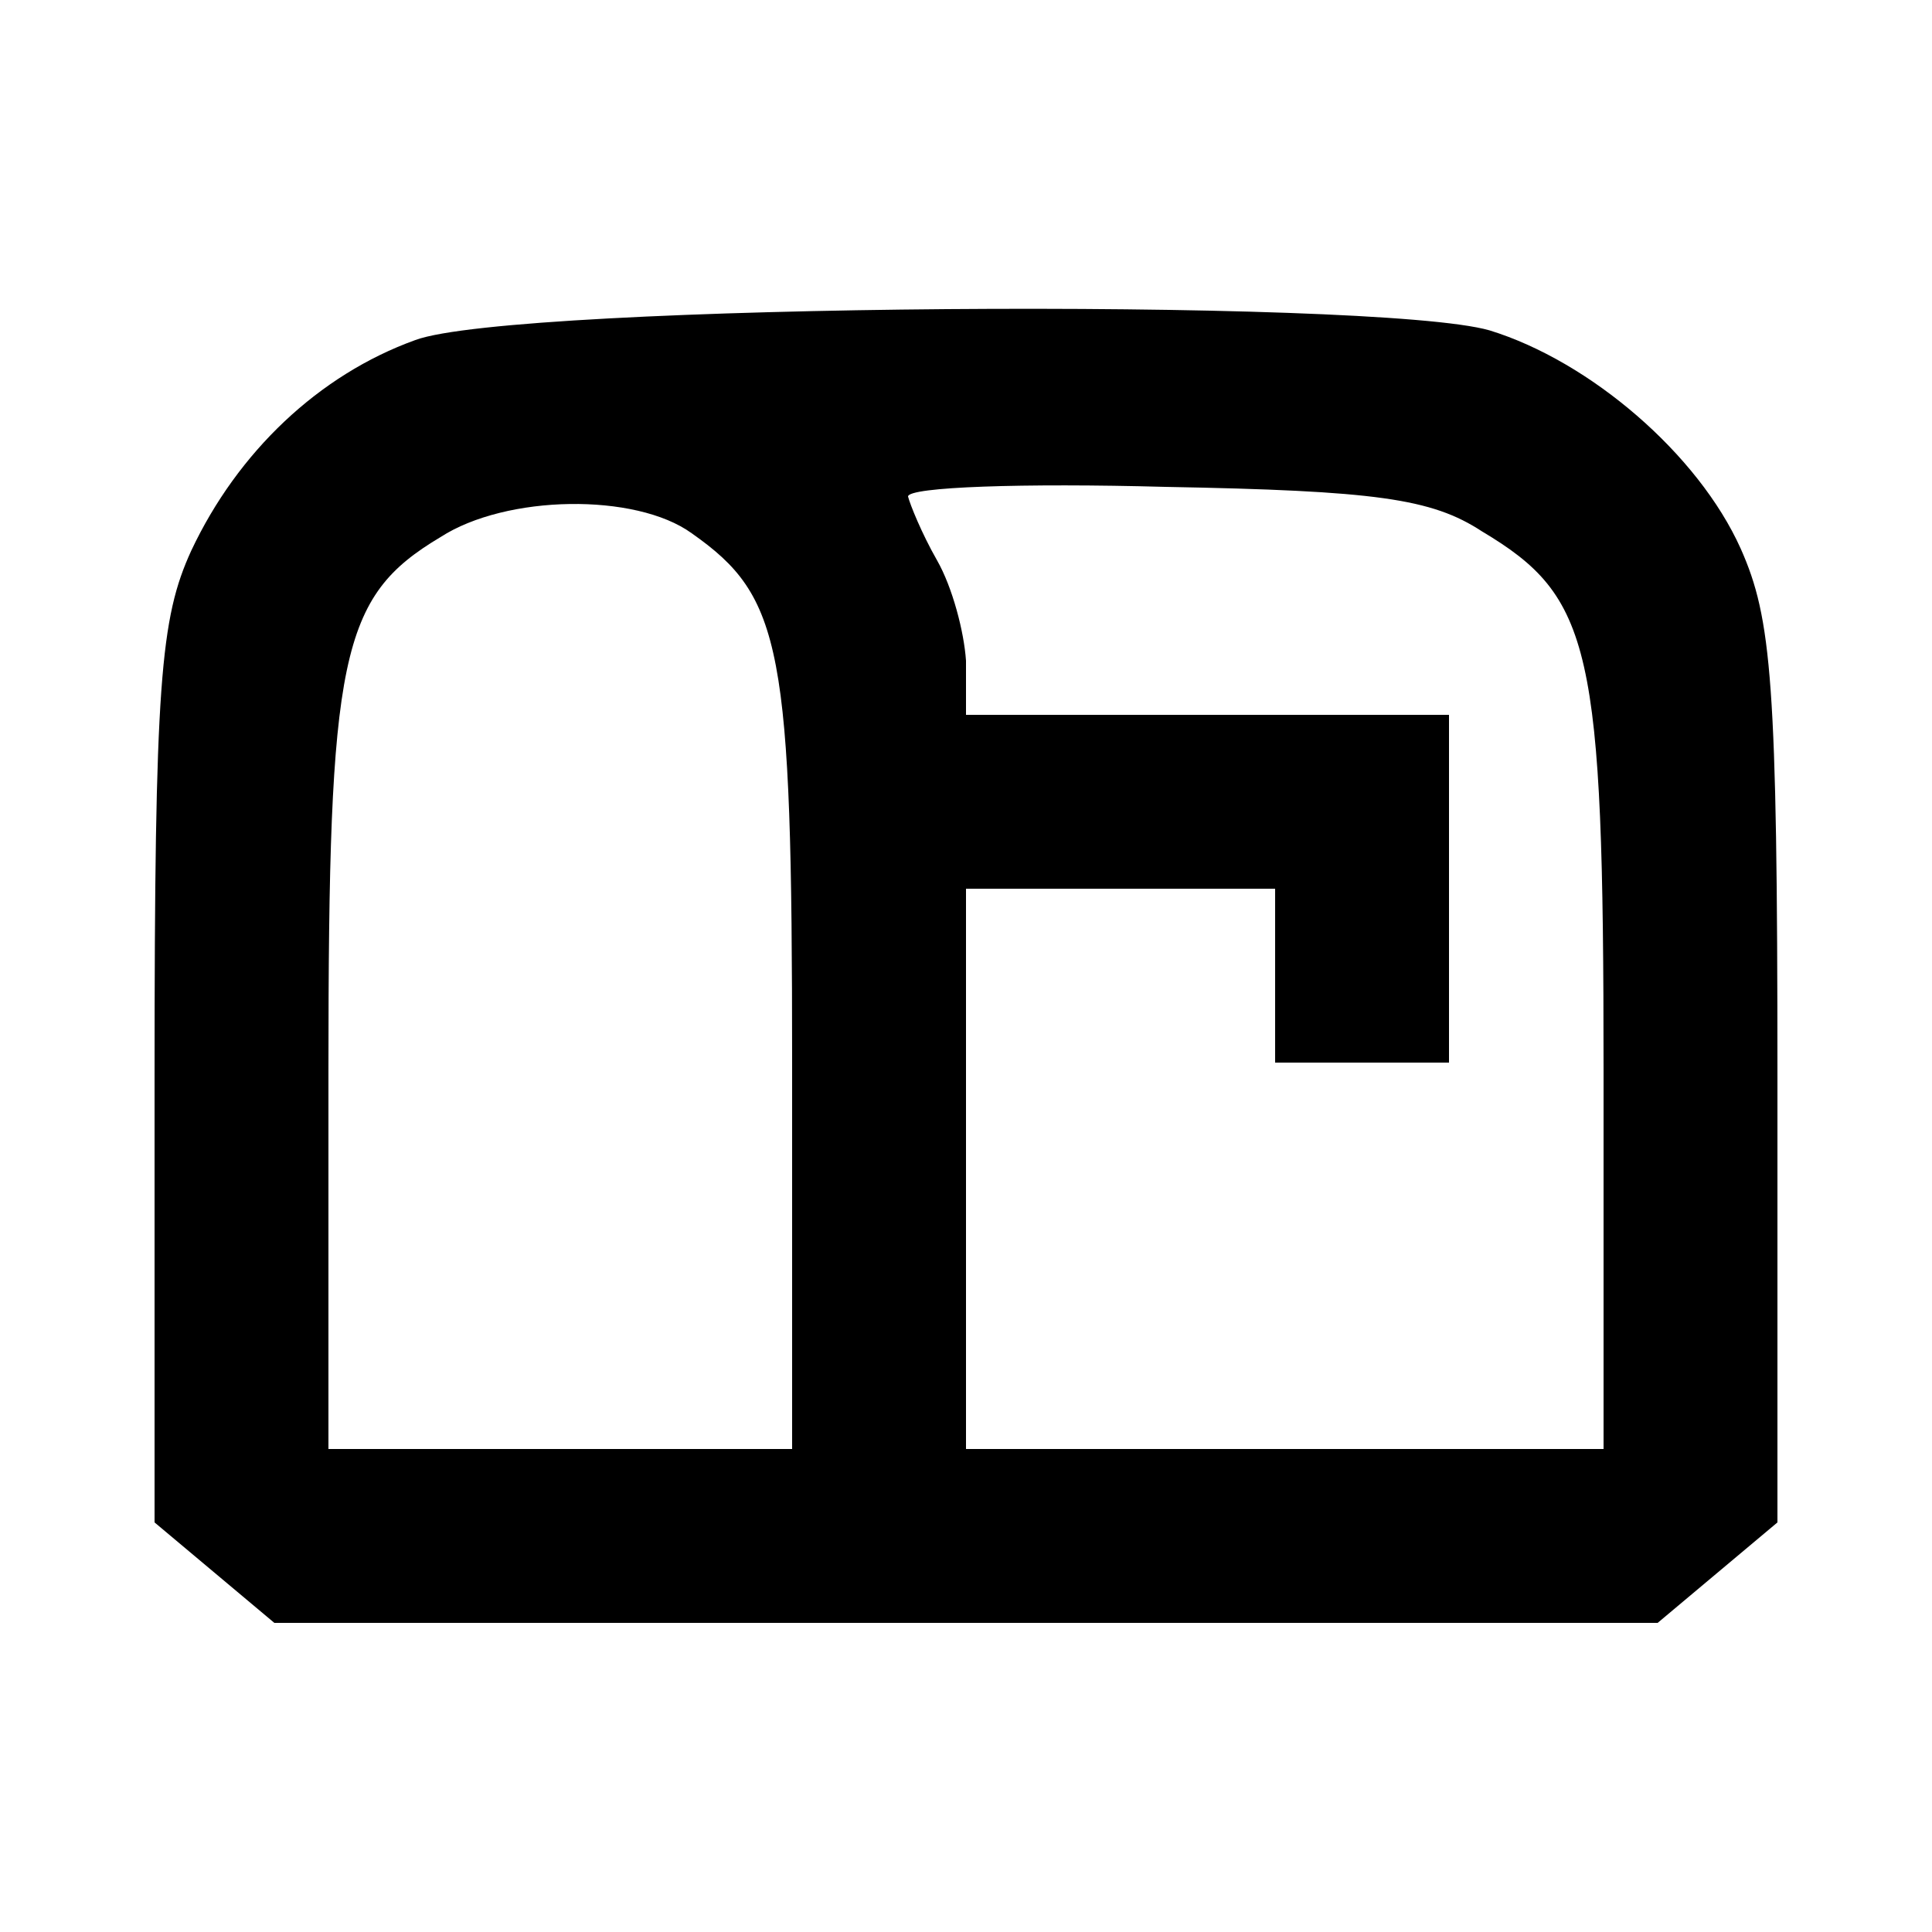 <?xml version="1.0" standalone="no"?>
<!DOCTYPE svg PUBLIC "-//W3C//DTD SVG 20010904//EN"
 "http://www.w3.org/TR/2001/REC-SVG-20010904/DTD/svg10.dtd">
<svg version="1.0" xmlns="http://www.w3.org/2000/svg"
 width="100pt" height="100pt" viewBox="0 0 100 100"
 preserveAspectRatio="xMidYMid meet">
<g transform="translate(0,100) scale(0.1,-0.1)"
fill="#000000" stroke="none">
<path d="M215 824 c-50 -18 -92 -58 -116 -109 -16 -35 -19 -68 -19 -272 l0
-231 31 -26 31 -26 358 0 358 0 31 26 31 26 0 231 c0 204 -3 237 -19 273 -22
49 -78 97 -130 113 -59 17 -505 14 -556 -5z m552 -99 c57 -34 63 -60 63 -279
l0 -196 -165 0 -165 0 0 145 0 145 80 0 80 0 0 -45 0 -45 45 0 45 0 0 90 0 90
-125 0 -125 0 0 28 c-1 15 -7 38 -15 52 -8 14 -14 29 -15 33 0 5 60 7 133 5
109 -2 138 -6 164 -23z m-409 -1 c47 -33 52 -59 52 -274 l0 -200 -120 0 -120
0 0 196 c0 215 6 245 58 276 34 22 101 23 130 2z"/>
</g>
</svg>
